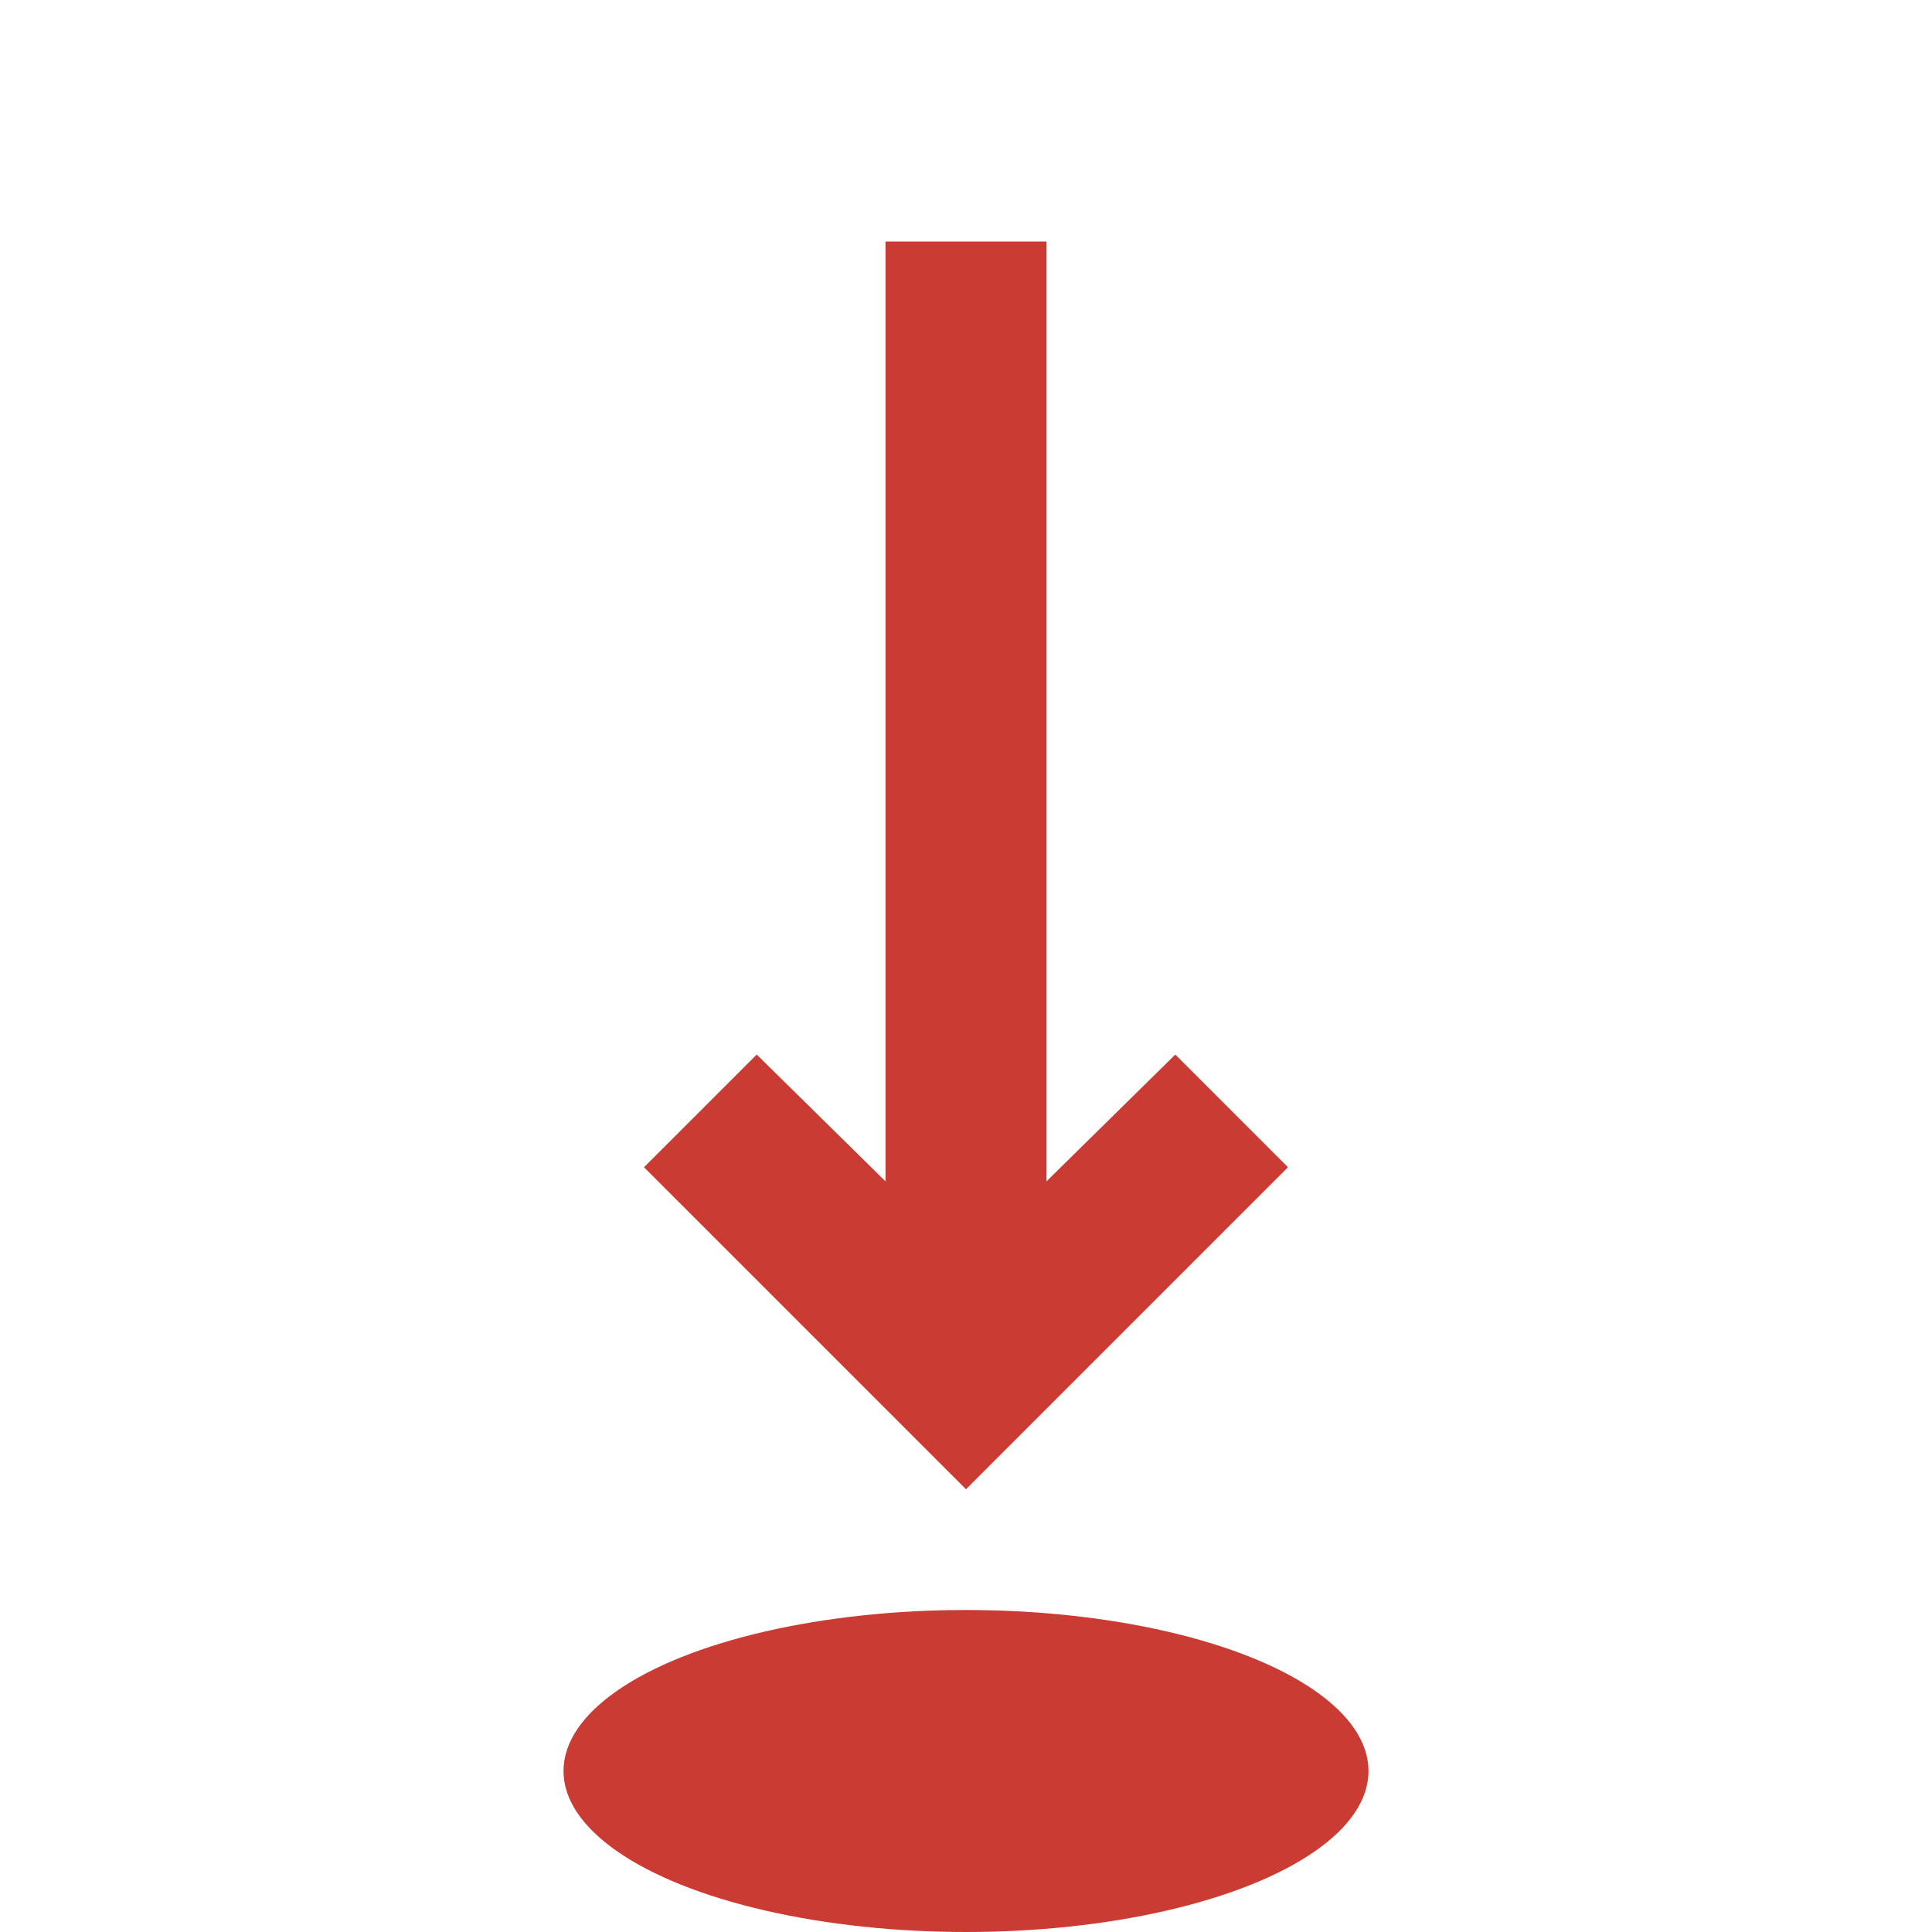 <svg xmlns="http://www.w3.org/2000/svg" height="240px" viewBox="0 -960 960 960" width="240px">
  <g transform="rotate(180 480 -480)" fill="#CA3B33">
    <path d="M440-120 v-467 l-64 63-56-56 160-160 160 160-56 56-64-63 v467 h-80 Z"/>
  </g>

  <ellipse cx="480" cy="-80" rx="200" ry="80" fill="#CA3B33"/>
</svg>
